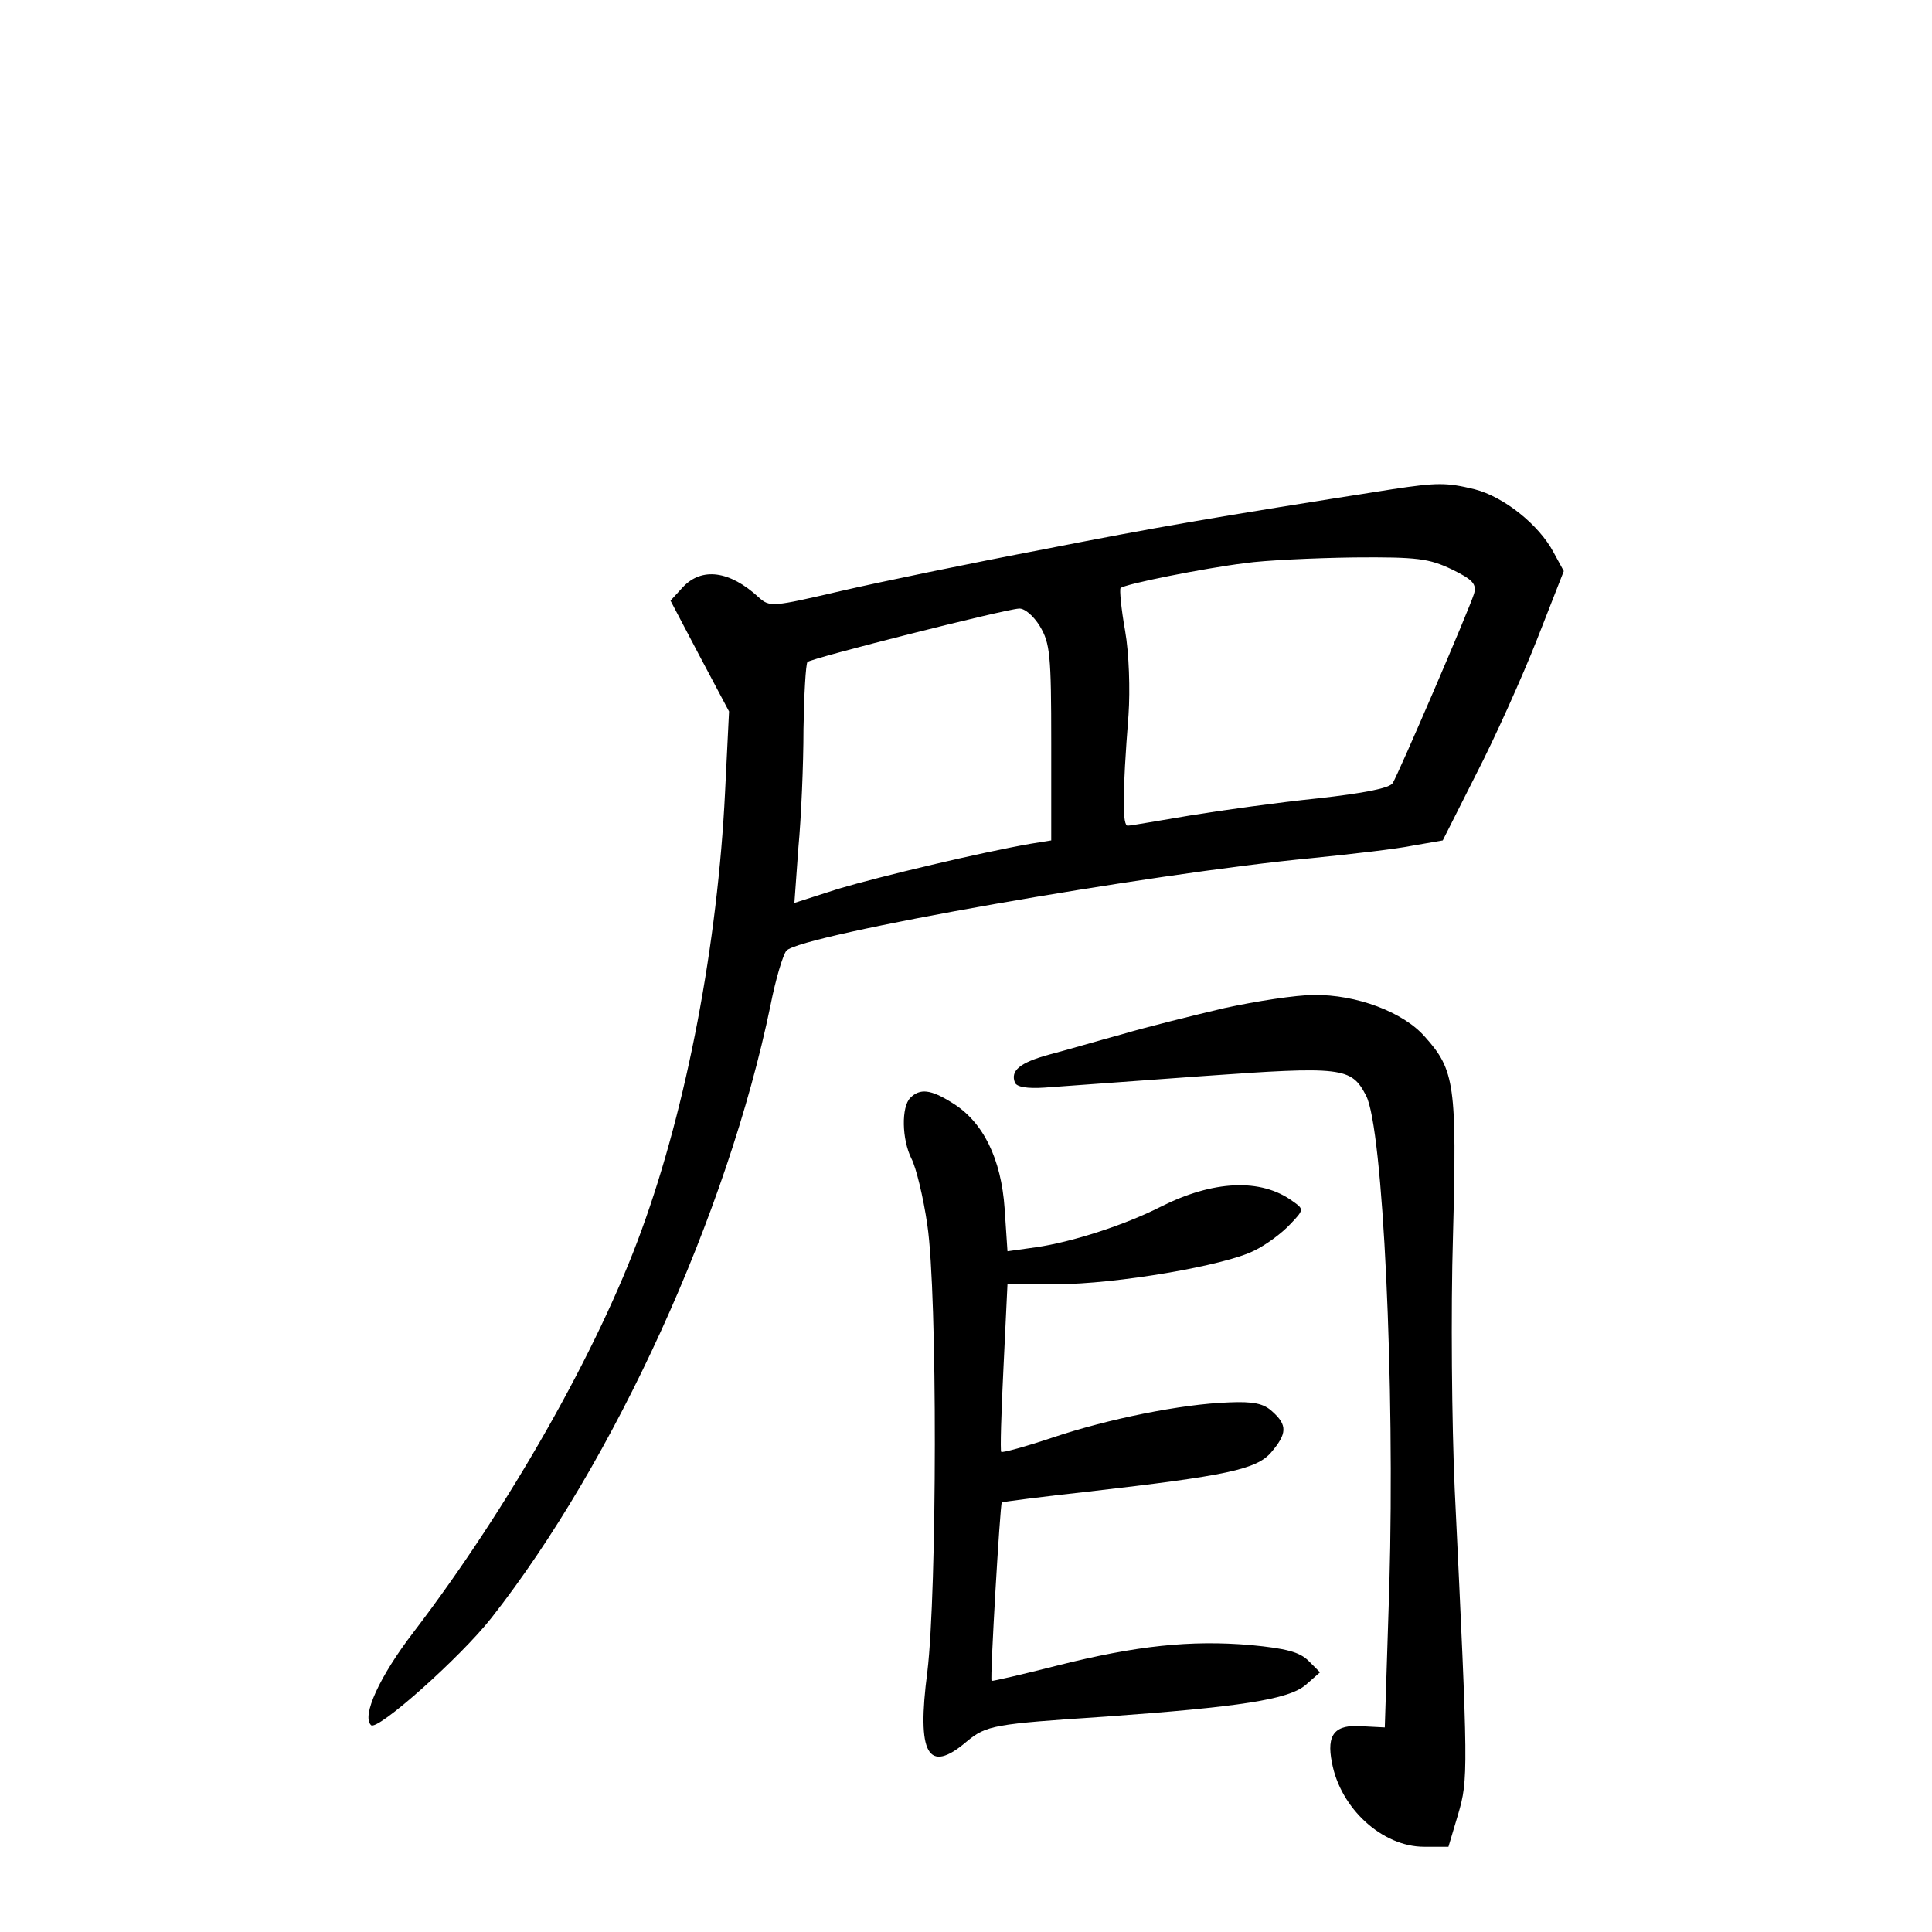<?xml version="1.0" standalone="no"?>
<!DOCTYPE svg PUBLIC "-//W3C//DTD SVG 20010904//EN"
 "http://www.w3.org/TR/2001/REC-SVG-20010904/DTD/svg10.dtd">
<svg version="1.0" xmlns="http://www.w3.org/2000/svg"
 width="340pt" height="340pt" viewBox="0 0 340 340"
 preserveAspectRatio="xMidYMid meet">
<g transform="translate(0,340) scale(0.1,-0.1)"
fill="#000000" stroke="none">
<path d="M2450 2539 c-319 -50 -416 -67 -615 -106 -126 -24 -286 -57 -355 -73
-121 -28 -125 -29 -145 -11 -51 47 -100 53 -133 18 l-22 -24 51 -97 52 -98 -7
-142 c-13 -266 -67 -552 -147 -771 -76 -210 -233 -487 -401 -707 -60 -78 -92
-148 -75 -164 11 -11 158 120 212 189 216 275 415 710 491 1078 9 46 22 89 28
96 26 28 640 136 926 163 69 7 148 16 177 22 l52 9 59 117 c33 64 81 171 107
237 l47 120 -18 33 c-26 49 -88 98 -139 111 -49 12 -66 12 -145 0z m105 -141
c37 -18 44 -26 39 -43 -9 -29 -133 -317 -143 -333 -5 -9 -51 -18 -132 -27 -68
-7 -169 -21 -224 -30 -55 -9 -104 -18 -110 -18 -10 -2 -10 54 1 195 3 44 1
108 -6 148 -7 39 -10 73 -8 75 6 7 147 35 219 44 35 5 121 9 191 10 113 1 133
-2 173 -21z m-725 -100 c18 -30 20 -51 20 -205 l0 -172 -37 -6 c-86 -15 -263
-57 -337 -79 l-78 -25 7 97 c5 53 9 147 9 209 1 61 4 114 7 118 8 7 344 92
372 94 10 1 26 -13 37 -31z"/>
<path d="M2155 1626 c-55 -13 -136 -33 -180 -46 -44 -12 -102 -29 -129 -36
-51 -14 -68 -28 -60 -49 3 -8 22 -11 52 -9 26 2 150 11 275 20 250 18 265 16
291 -34 30 -57 51 -509 41 -862 l-8 -250 -39 2 c-49 4 -64 -14 -54 -64 15 -81
89 -148 162 -148 l43 0 17 57 c18 62 18 72 -6 573 -5 113 -7 313 -3 445 7 265
3 292 -49 350 -38 44 -121 75 -196 74 -31 0 -102 -11 -157 -23z"/>
<path d="M1602 1468 c-16 -16 -15 -73 2 -107 8 -15 21 -68 28 -117 18 -122 17
-644 0 -786 -19 -145 1 -181 69 -123 35 29 48 31 244 44 236 17 323 30 353 56
l25 22 -20 20 c-16 16 -40 22 -102 28 -106 9 -201 -1 -340 -36 -63 -16 -115
-28 -116 -27 -3 4 15 311 18 314 1 1 70 10 152 19 244 28 296 39 322 69 28 33
29 48 2 72 -15 14 -33 18 -77 16 -83 -3 -212 -29 -310 -62 -48 -16 -88 -27
-90 -25 -2 1 0 69 4 149 l7 146 86 0 c105 0 297 33 348 59 21 10 49 31 63 46
25 26 25 27 5 41 -56 41 -140 37 -233 -10 -63 -32 -156 -62 -219 -71 l-50 -7
-5 75 c-6 88 -38 153 -92 186 -38 24 -57 26 -74 9z"/>
</g>
</svg>
